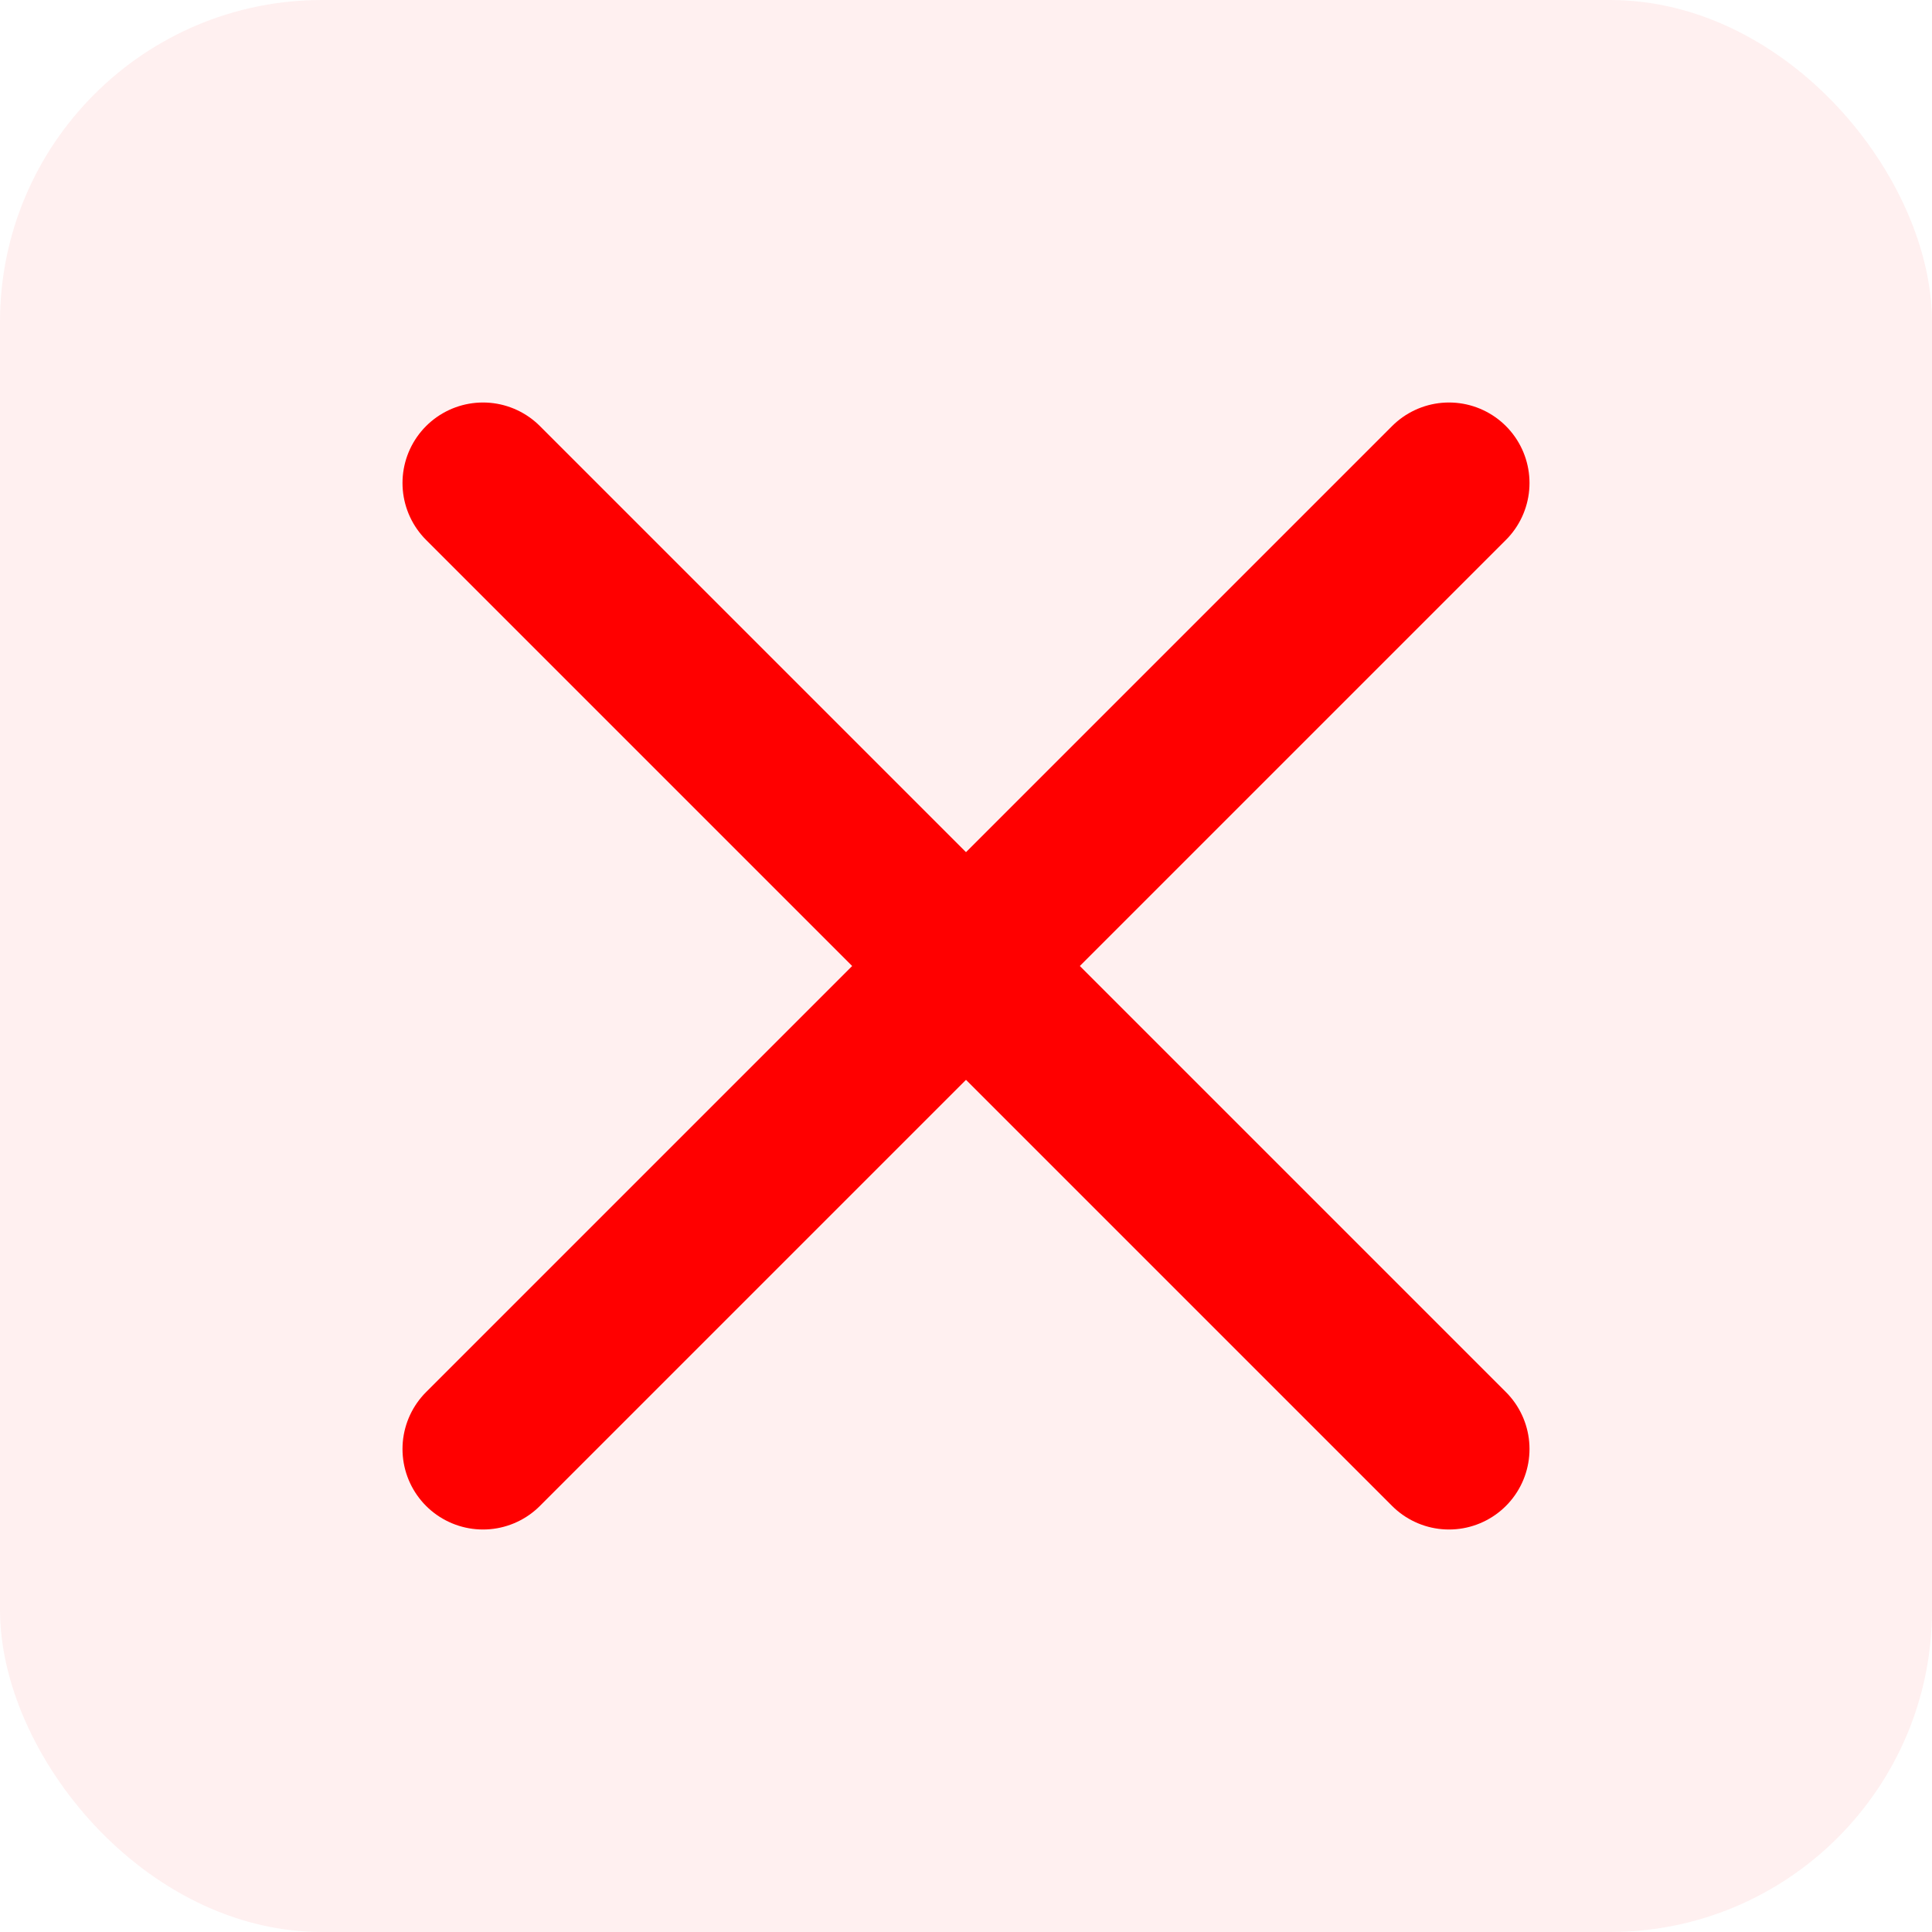<svg width="24" height="24" viewBox="0 0 24 24" fill="none" xmlns="http://www.w3.org/2000/svg">
<rect width="24" height="24" rx="4" fill="#FF0000" fill-opacity="0.06"/>
<path d="M18 6L6 18M6 6L18 18" stroke="#FF0000" stroke-width="2" stroke-linecap="round" stroke-linejoin="round"/>
</svg>
